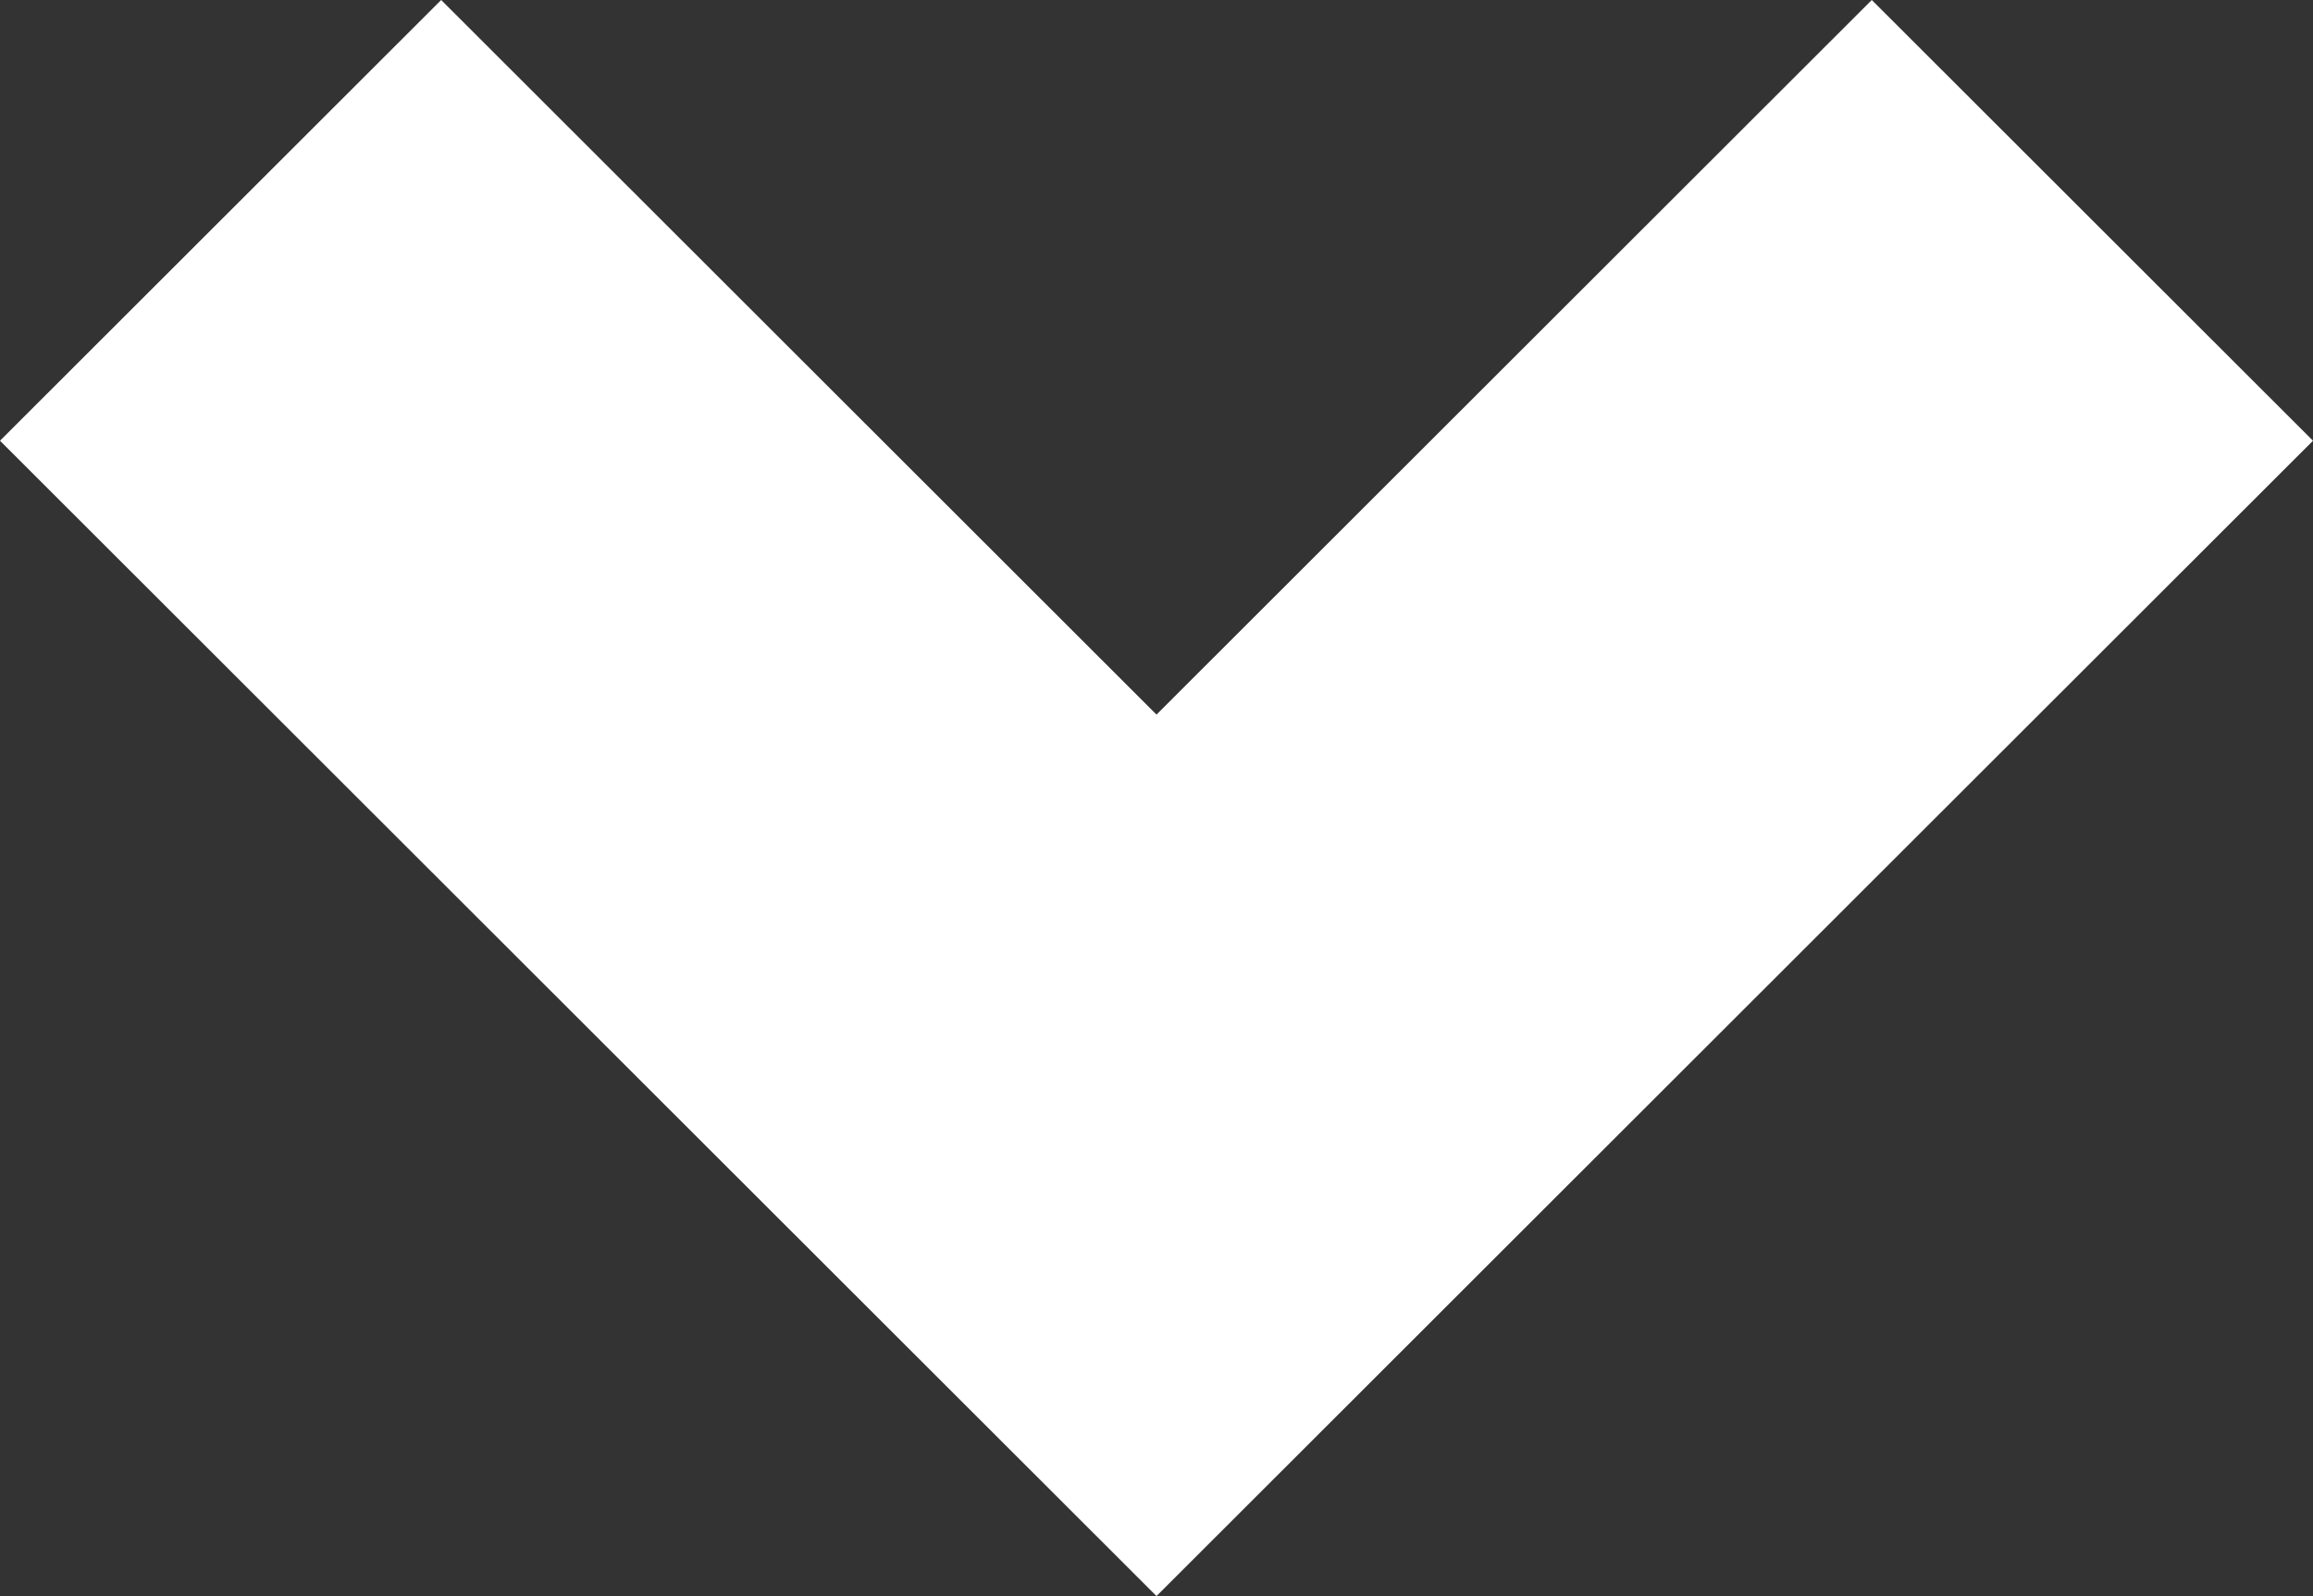 <svg width="742" height="512" viewBox="0 0 742 512" fill="none" xmlns="http://www.w3.org/2000/svg" xmlns:xlink="http://www.w3.org/1999/xlink">
	<rect x="0" y="0" width="742" height="512" fill="#333333" stroke="none"/>
	<desc>
			Created with Pixso.
	</desc>
	<defs/>
	<path id="path" d="M371 229.23L141.53 0L0 141.38L371 512L742 141.38L600.46 0L371 229.23Z" fill="#FFFFFF" fill-opacity="1" fill-rule="nonzero"/>
</svg>
